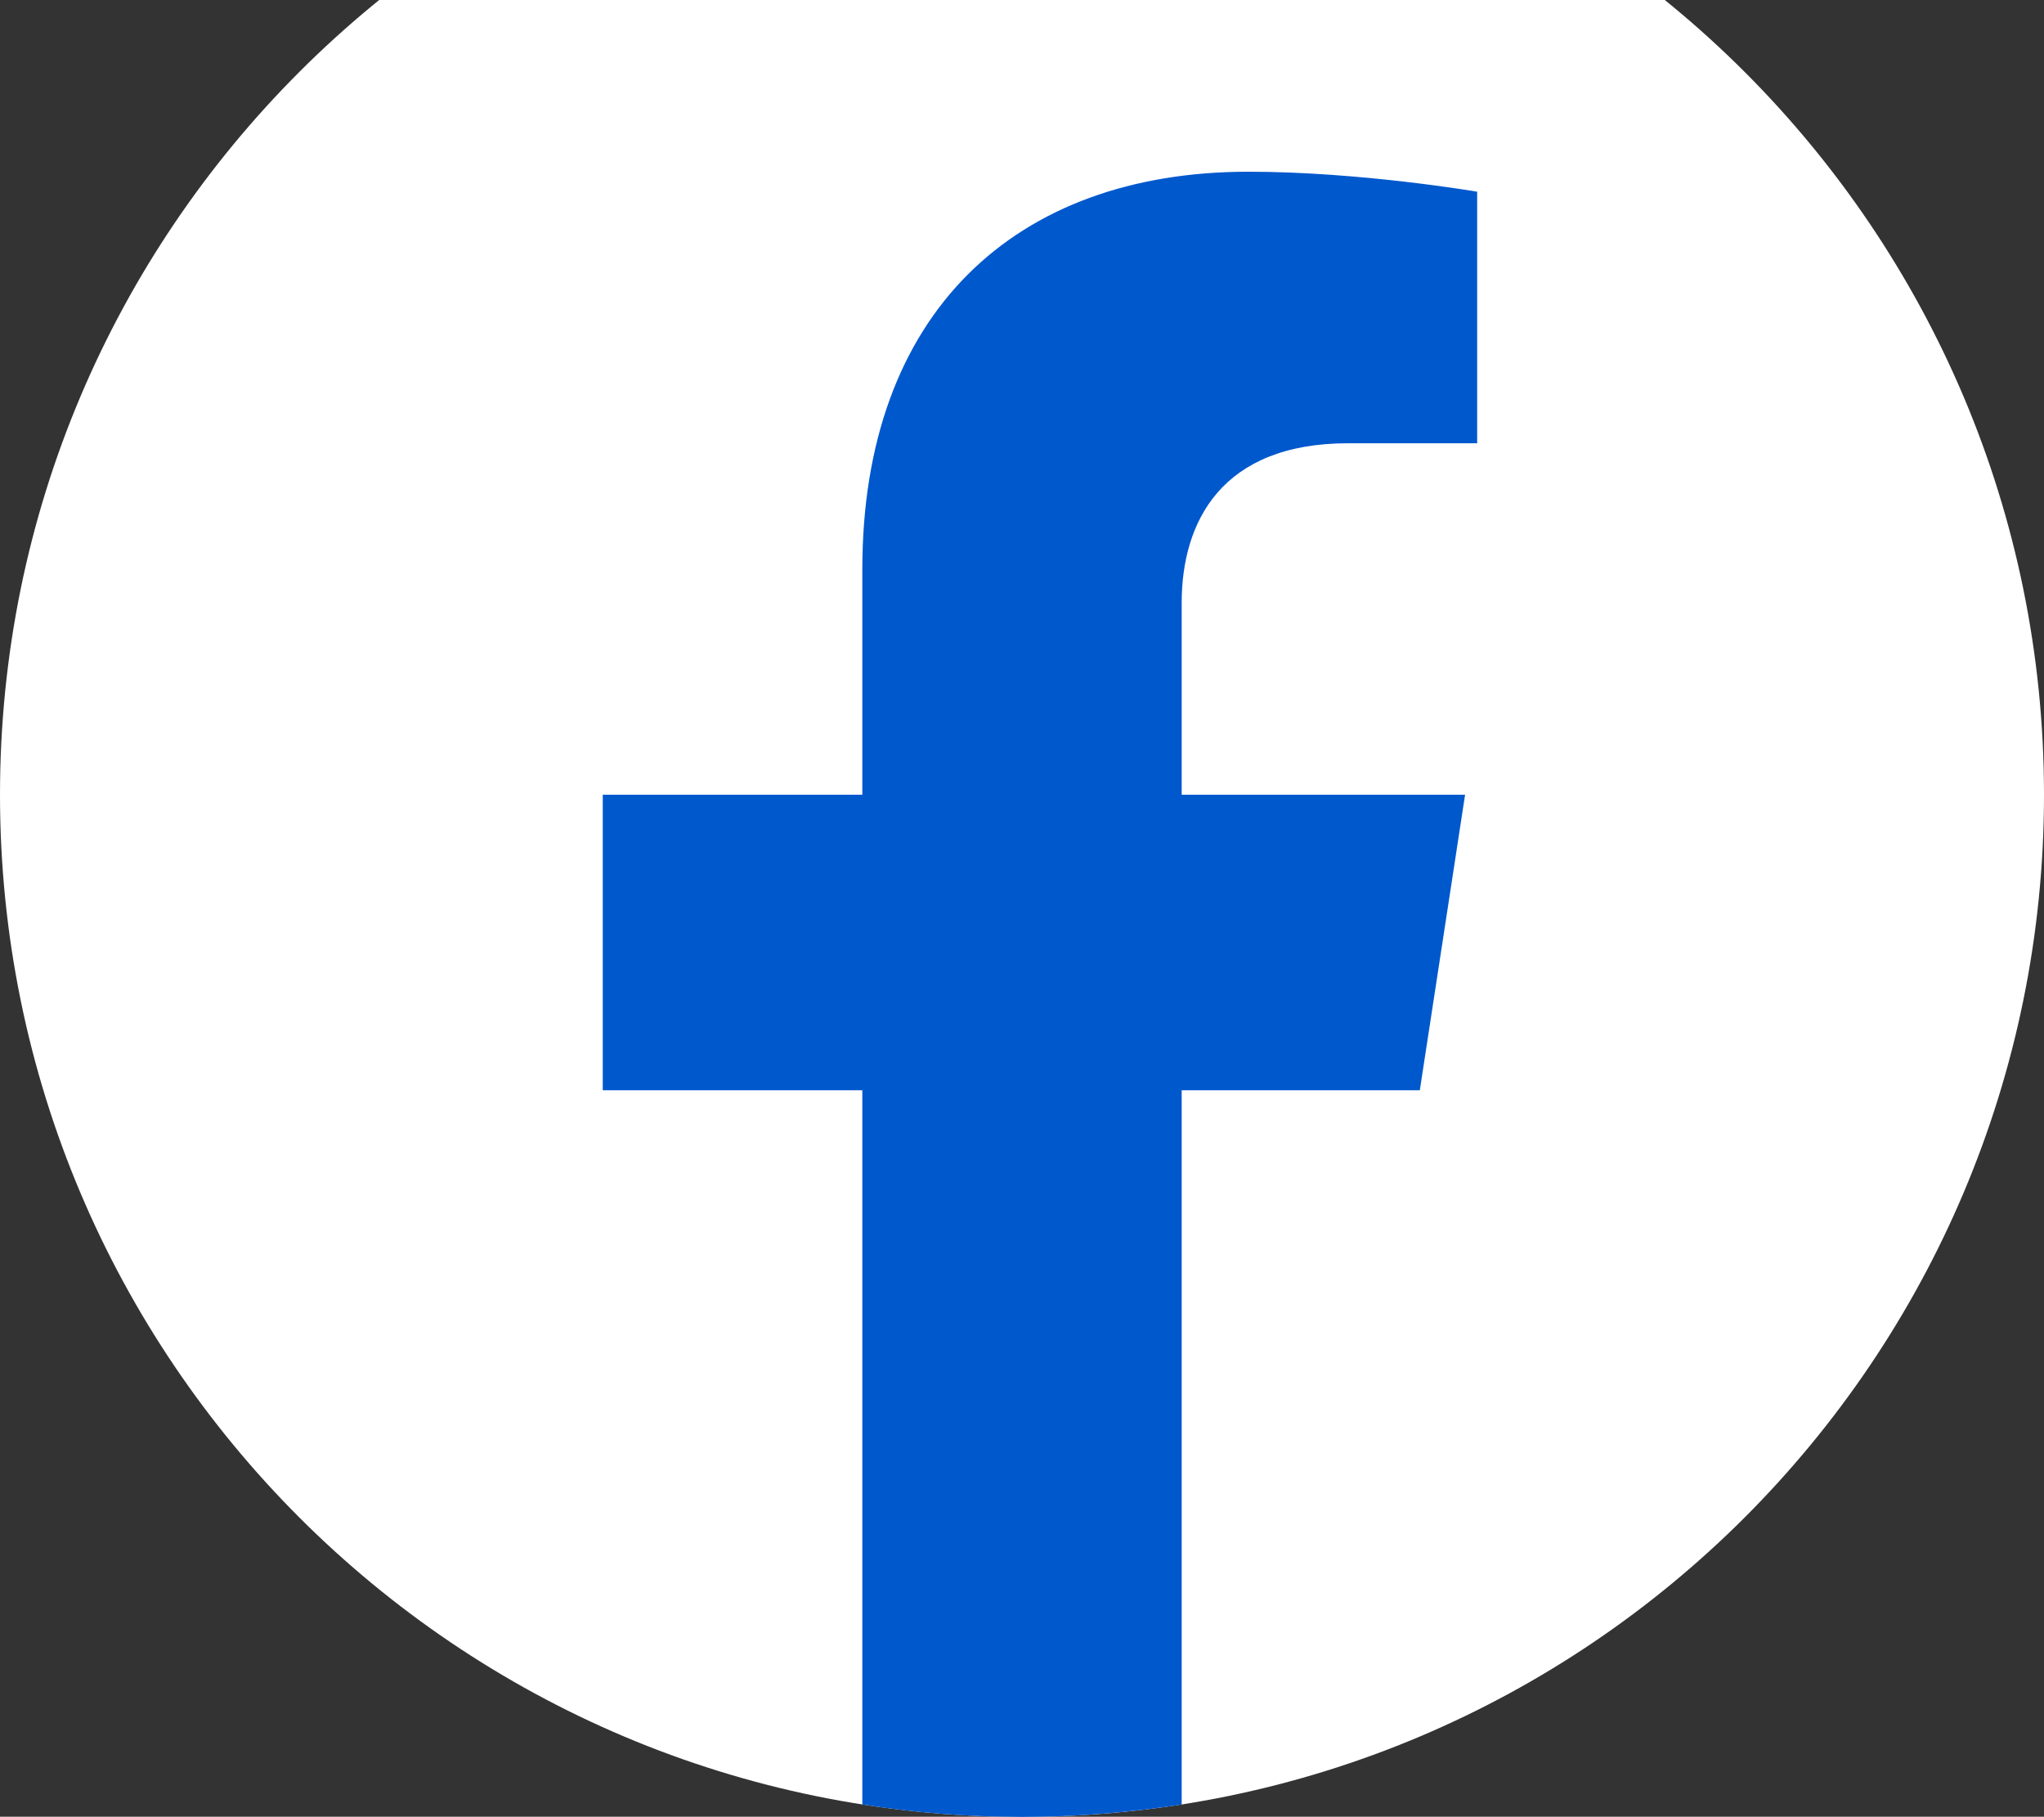 <svg width="1500" height="1333" viewBox="0 0 1500 1333" fill="none" xmlns="http://www.w3.org/2000/svg">
<rect x="0" y="0" width="1500" height="1333" fill="#333333" stroke="none"/>
<g clip-path="url(#clip0_167_3)">
<path d="M750 1333.11C1164.21 1333.11 1500 997.319 1500 583.105C1500 168.892 1164.21 -166.895 750 -166.895C335.786 -166.895 0 168.892 0 583.105C0 997.319 335.786 1333.11 750 1333.11Z" fill="white"/>
<path d="M1041.94 799.952L1075.17 583.105H867.178V442.408C867.178 383.133 896.182 325.23 989.418 325.23H1084.02V140.657C1084.02 140.657 998.172 125.997 916.116 125.997C744.832 125.997 632.822 229.779 632.822 417.833V583.105H442.343V799.952H632.822V1324.03C671.003 1330.05 710.132 1333.11 750 1333.11C789.868 1333.11 828.997 1329.94 867.178 1324.03V799.952H1041.94Z" fill="#0058CD"/>
</g>
<defs>
<clipPath id="clip0_167_3">
<rect width="1500" height="1500" fill="white" transform="translate(0 -167)"/>
</clipPath>
</defs>
</svg>
